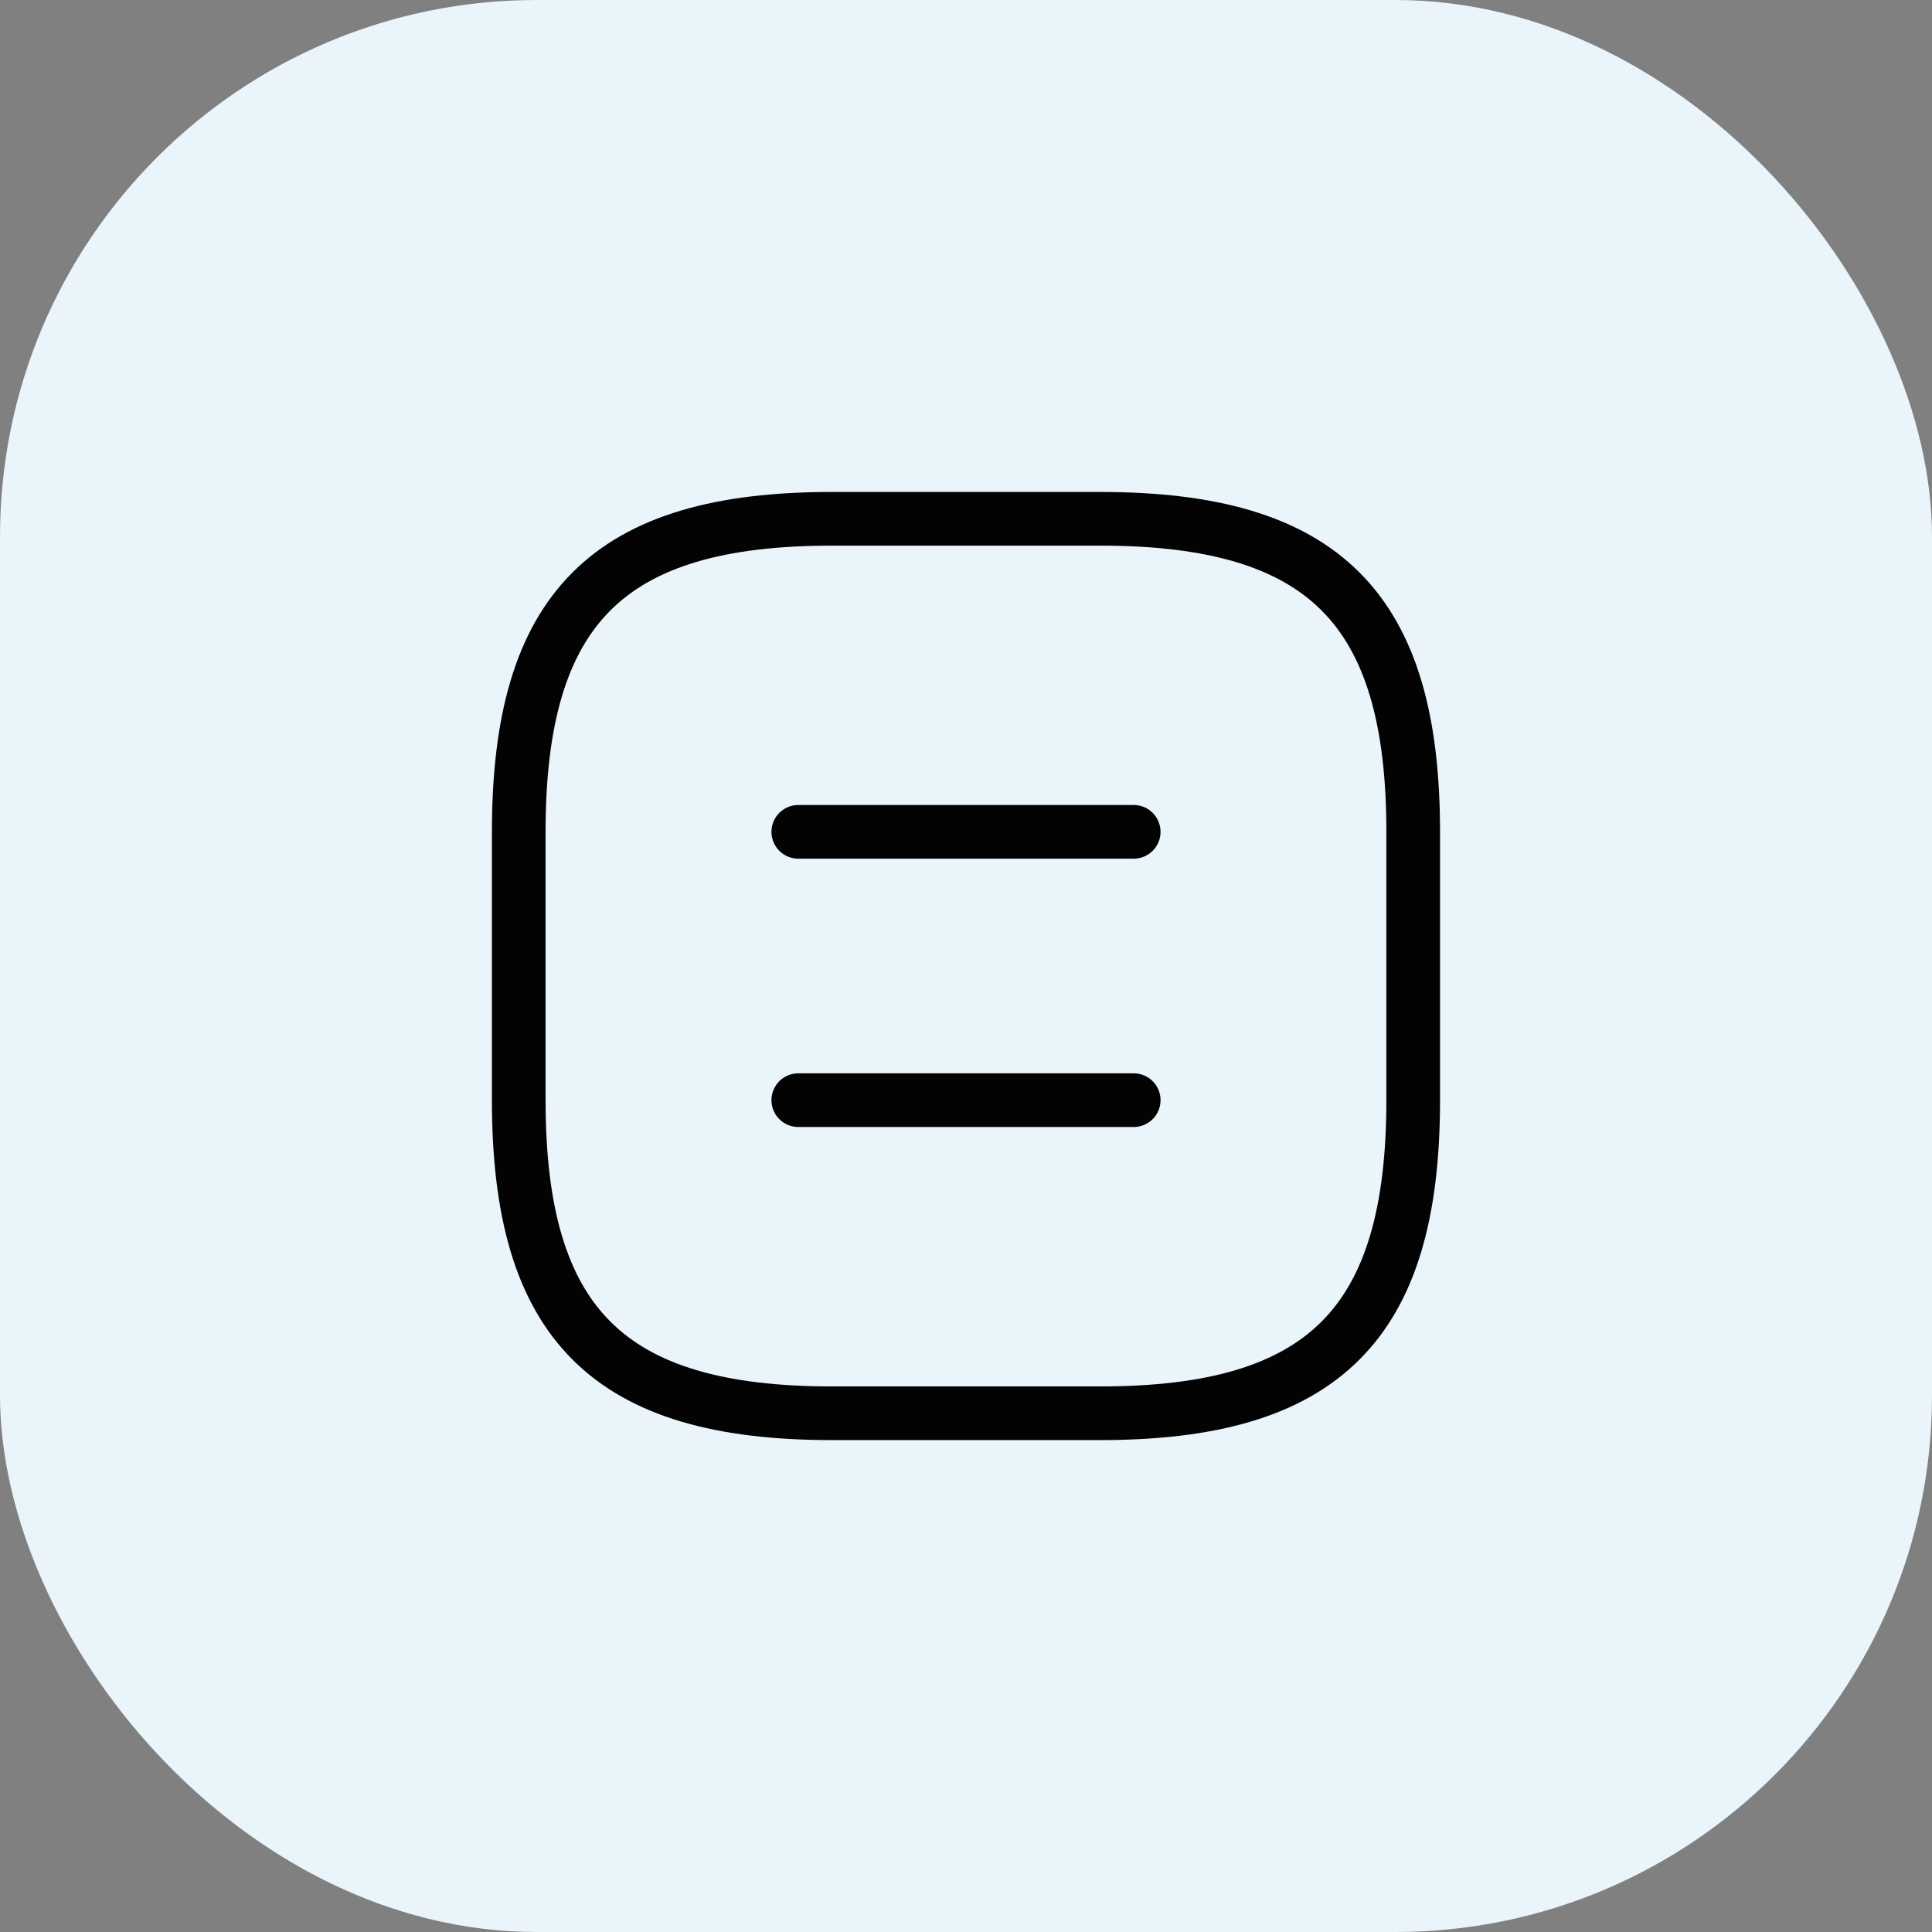 <svg width="36" height="36" viewBox="0 0 36 36" fill="none" xmlns="http://www.w3.org/2000/svg">
<rect x="0" y="0" width="36" height="36" fill="#808080" stroke="none"/>
<rect width="36" height="36" rx="10" fill="#EAF4FB"/>
<path d="M15.5 26.334H20.5C24.666 26.334 26.333 24.667 26.333 20.5V15.5C26.333 11.334 24.666 9.667 20.5 9.667H15.5C11.333 9.667 9.666 11.334 9.666 15.5V20.5C9.666 24.667 11.333 26.334 15.5 26.334Z" stroke="#030303" stroke-linecap="round" stroke-linejoin="round"/>
<path d="M21.125 15.5H14.875" stroke="#030303" stroke-linecap="round" stroke-linejoin="round"/>
<path d="M21.125 20.5H14.875" stroke="#030303" stroke-linecap="round" stroke-linejoin="round"/>
</svg>
